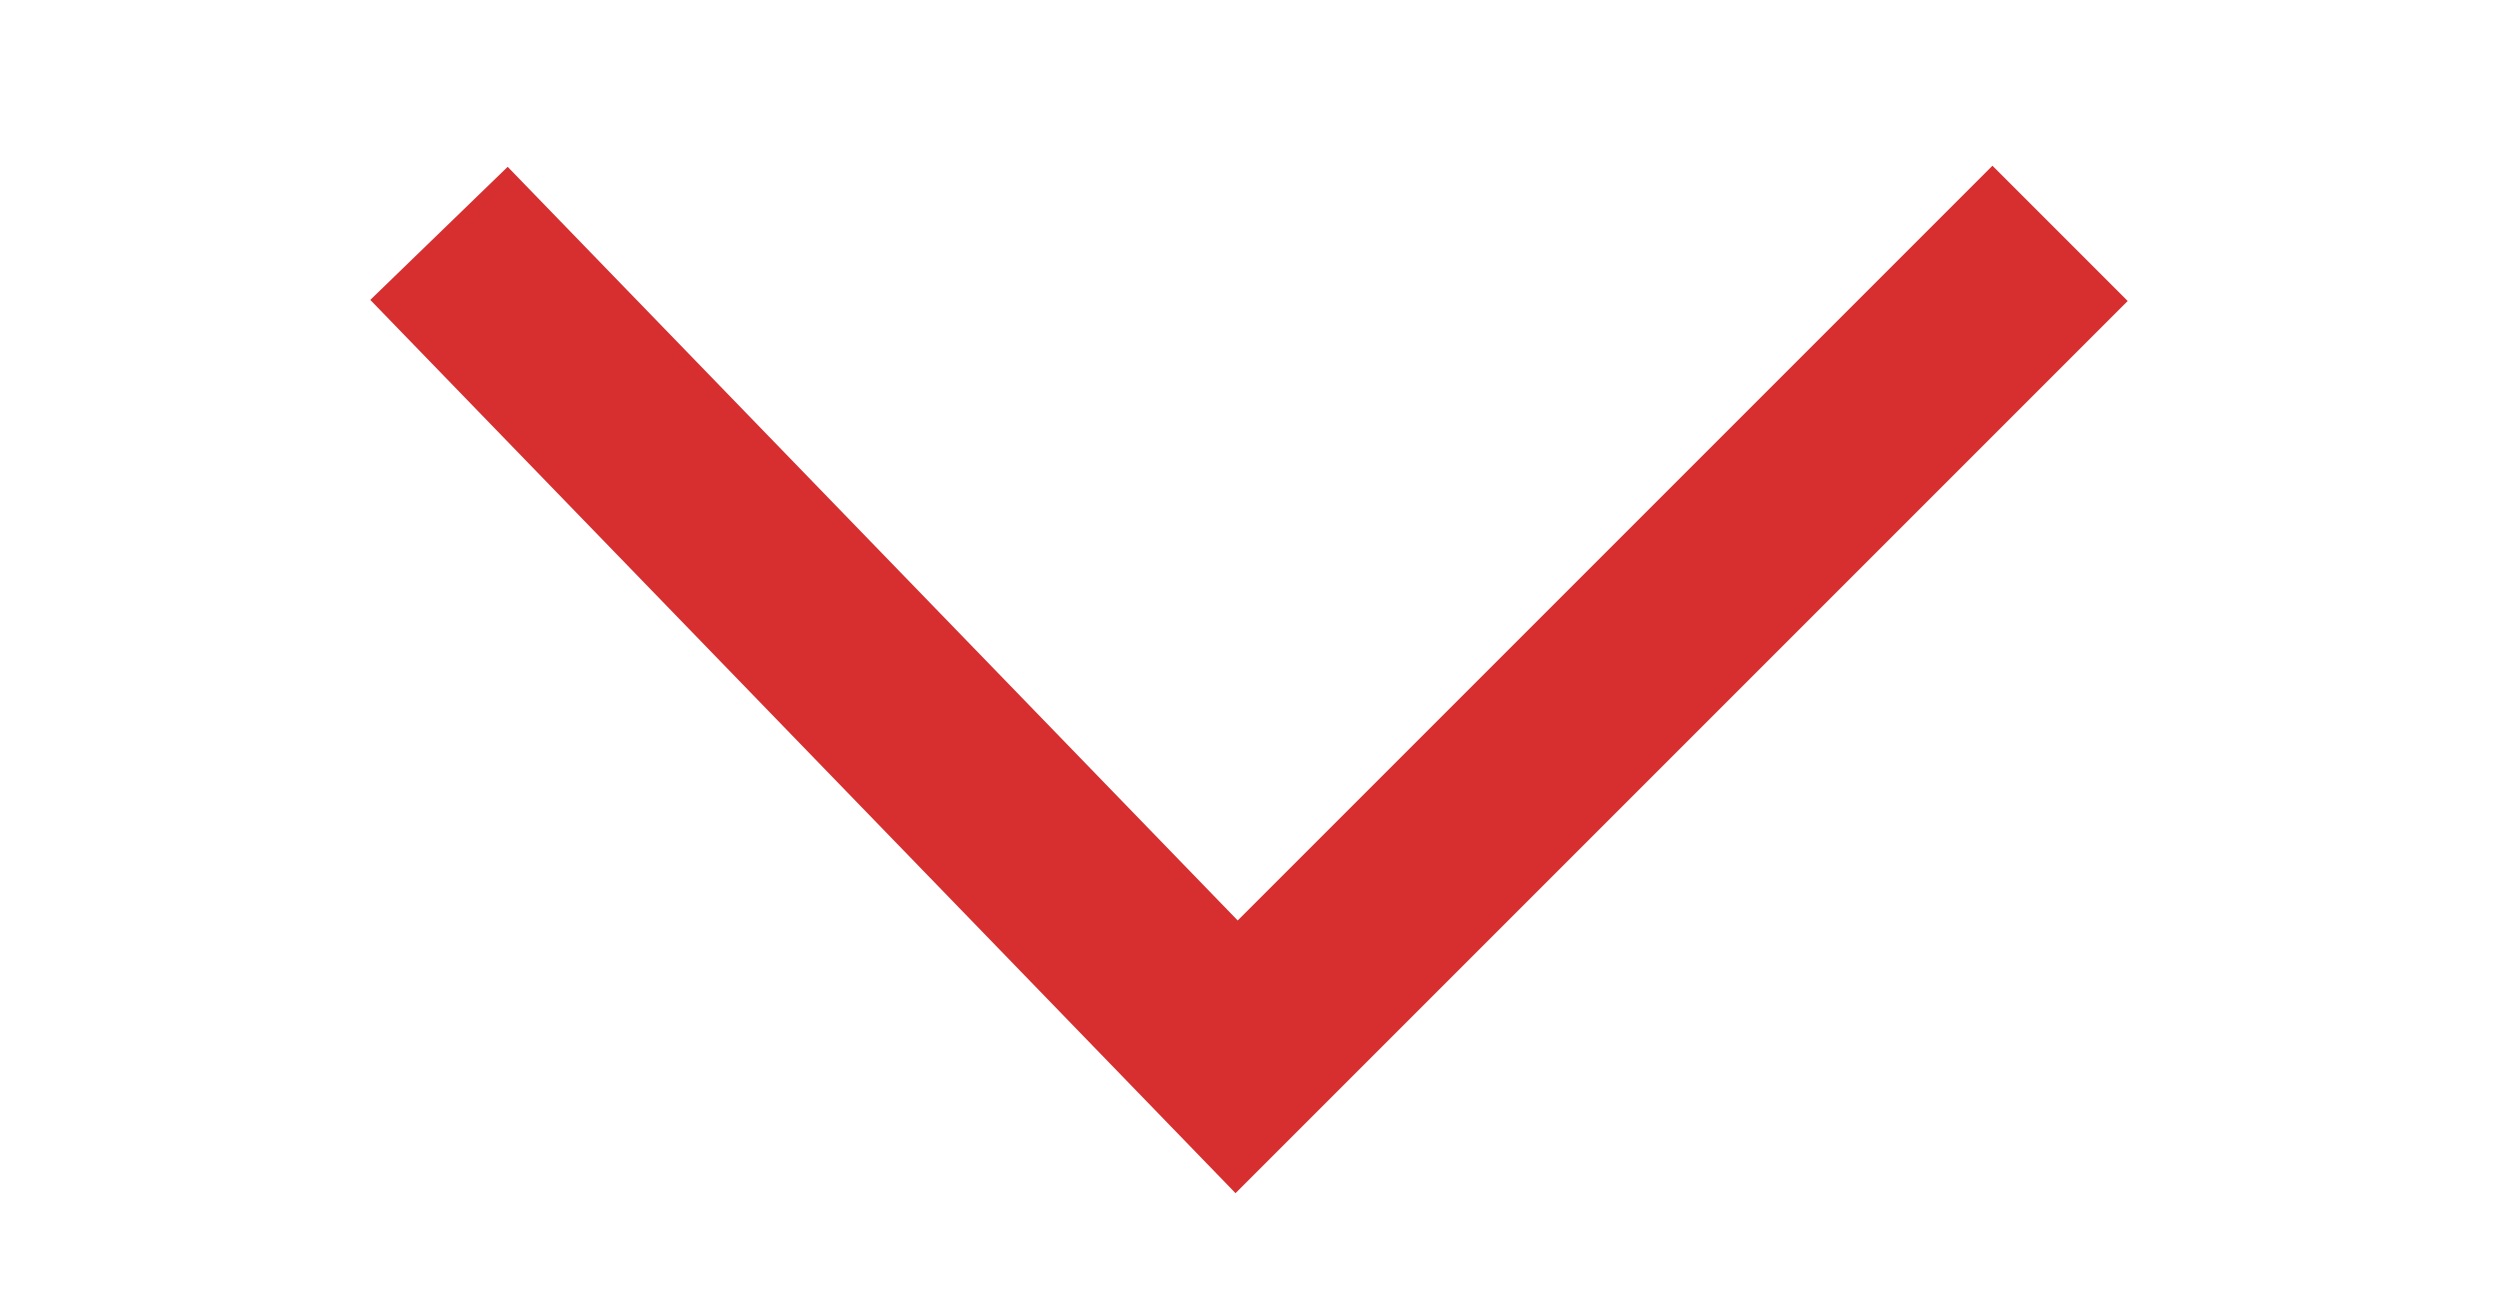 <svg id="Layer_1" data-name="Layer 1" xmlns="http://www.w3.org/2000/svg" viewBox="0 0 26.14 13.49"><defs><style>.cls-1{fill:none;stroke:#d72e30;stroke-miterlimit:10;stroke-width:2px;}</style></defs><polyline class="cls-1" points="4.59 2.44 12.93 11.05 21.54 2.44"/></svg>